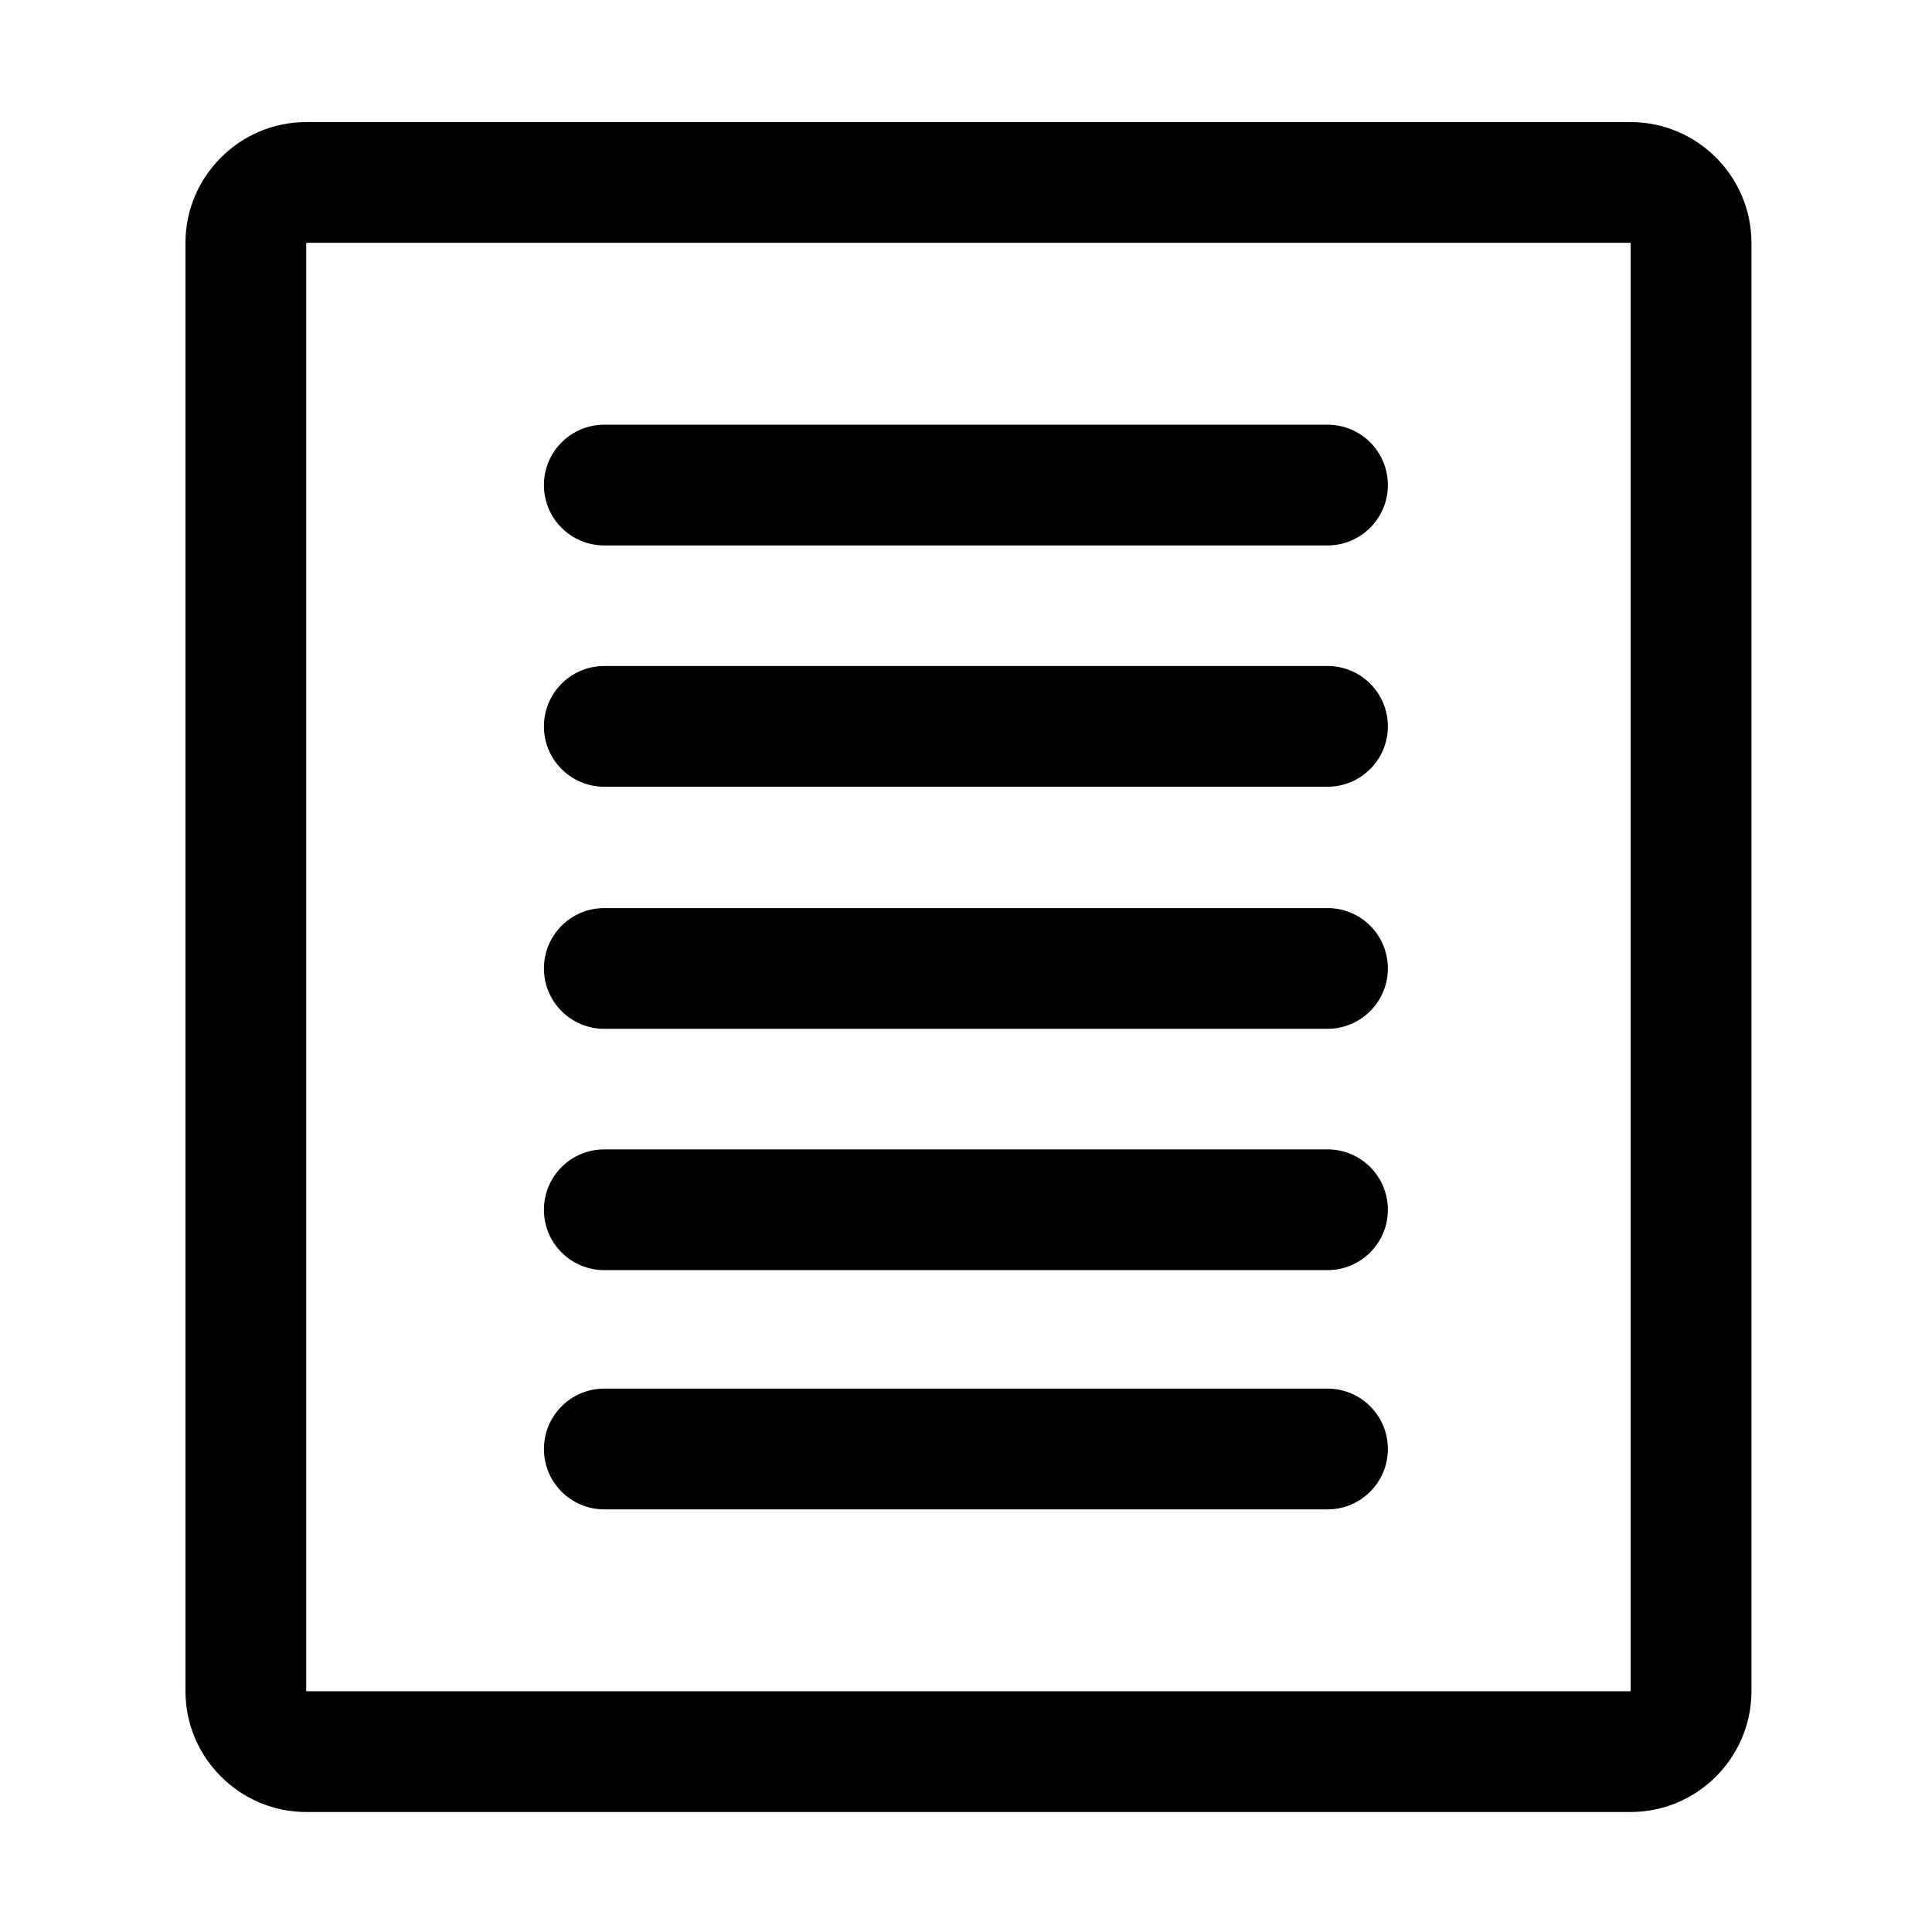 <?xml version="1.0" standalone="no"?><!DOCTYPE svg PUBLIC "-//W3C//DTD SVG 1.1//EN" "http://www.w3.org/Graphics/SVG/1.1/DTD/svg11.dtd"><svg t="1557906376919" class="icon" style="" viewBox="0 0 1024 1024" version="1.1" xmlns="http://www.w3.org/2000/svg" p-id="5621" xmlns:xlink="http://www.w3.org/1999/xlink" width="200" height="200"><defs><style type="text/css"></style></defs><path d="M864.2 128.7l0.1 0.1v767.5l-0.1 0.1H162.4l-0.1-0.1V128.8l0.1-0.1h701.8m0.1-64h-702c-35.2 0-64 28.8-64 64v767.7c0 35.2 28.8 64 64 64h702c35.2 0 64-28.8 64-64V128.7c0-35.2-28.8-64-64-64z" p-id="5622"></path><path d="M703.6 289.1H320.3c-17.7 0-32-14.3-32-32s14.3-32 32-32h383.3c17.7 0 32 14.3 32 32s-14.4 32-32 32zM703.6 417H320.3c-17.7 0-32-14.3-32-32s14.3-32 32-32h383.3c17.7 0 32 14.3 32 32s-14.4 32-32 32zM703.6 545.3H320.3c-17.7 0-32-14.3-32-32s14.3-32 32-32h383.3c17.7 0 32 14.3 32 32s-14.4 32-32 32zM703.6 673.2H320.3c-17.7 0-32-14.3-32-32s14.3-32 32-32h383.3c17.7 0 32 14.3 32 32s-14.4 32-32 32zM703.6 800H320.3c-17.7 0-32-14.3-32-32s14.3-32 32-32h383.3c17.7 0 32 14.3 32 32s-14.4 32-32 32z" p-id="5623"></path></svg>